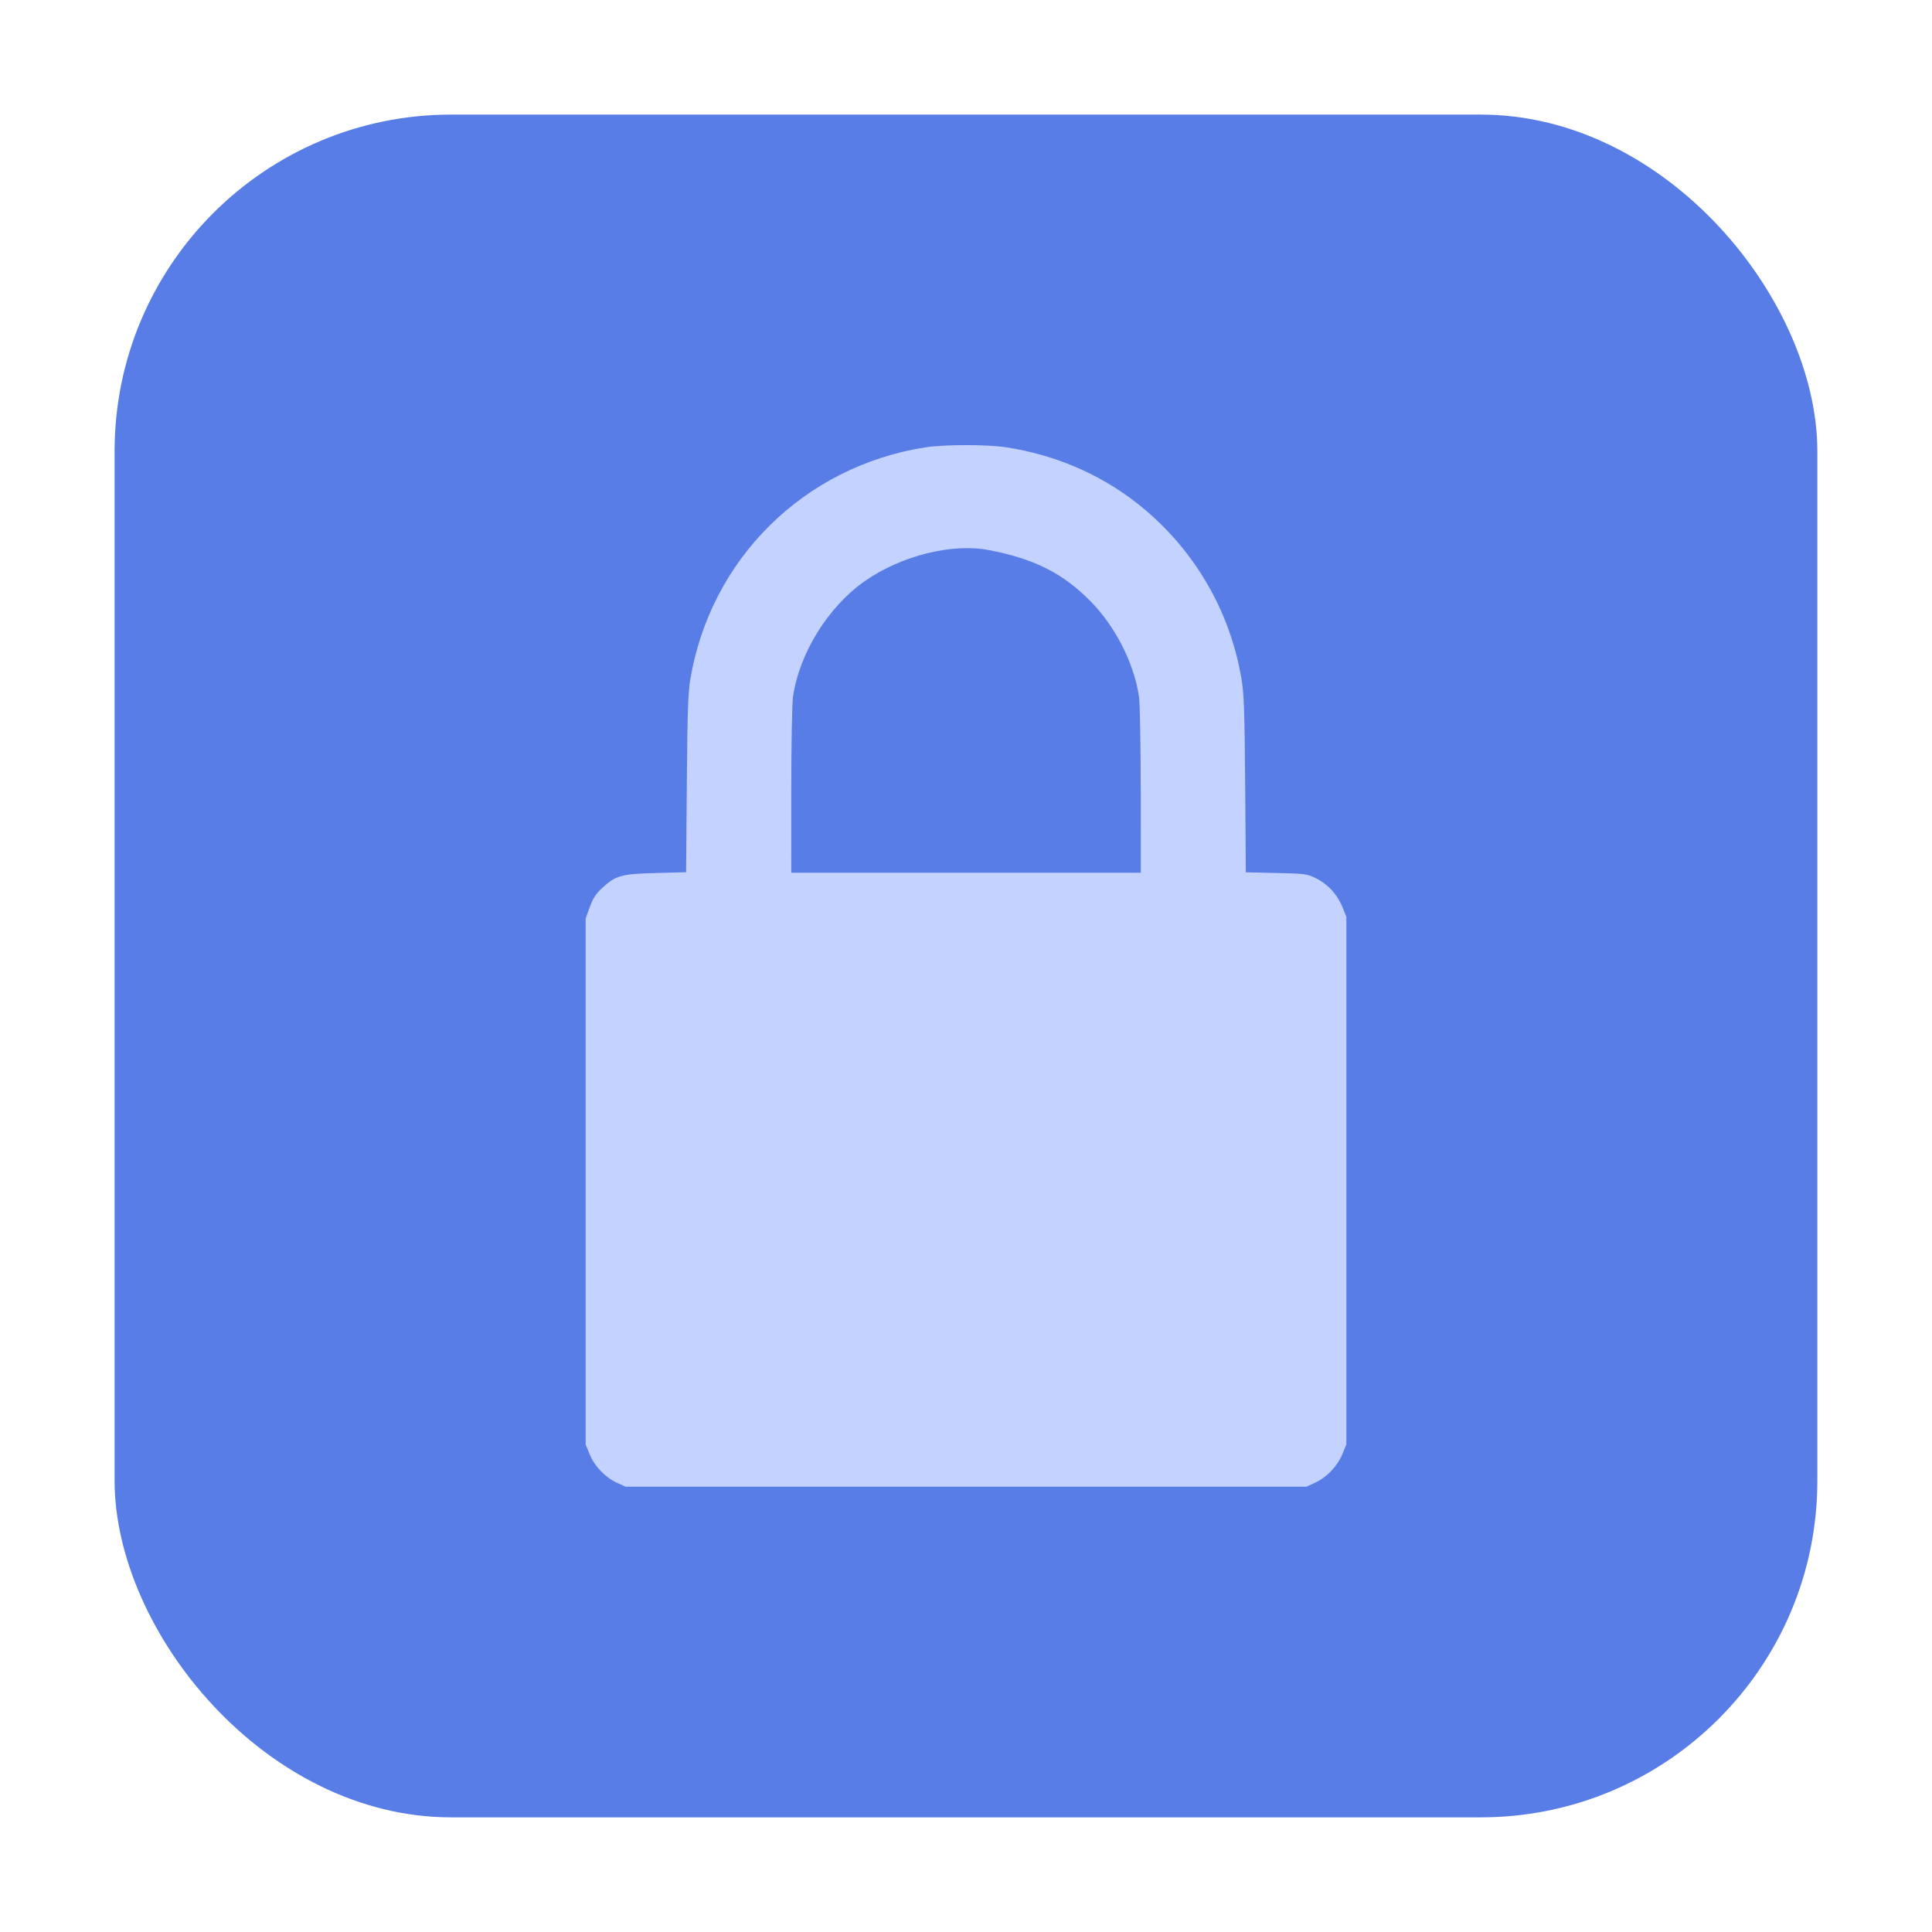 <?xml version="1.0" encoding="UTF-8" standalone="no"?>
<svg
   xmlns:dc="http://purl.org/dc/elements/1.1/"
   xmlns:cc="http://creativecommons.org/ns#"
   xmlns:rdf="http://www.w3.org/1999/02/22-rdf-syntax-ns#"
   xmlns:svg="http://www.w3.org/2000/svg"
   xmlns="http://www.w3.org/2000/svg"
   xmlns:sodipodi="http://sodipodi.sourceforge.net/DTD/sodipodi-0.dtd"
   xmlns:inkscape="http://www.inkscape.org/namespaces/inkscape"
   height="32"
   width="32"
   version="1"
   id="svg14"
   sodipodi:docname="keepass.svg"
   inkscape:version="0.92.1 r">
  <defs
     id="defs18" />
  <sodipodi:namedview
     pagecolor="#ffffff"
     bordercolor="#666666"
     borderopacity="1"
     objecttolerance="10"
     gridtolerance="10"
     guidetolerance="10"
     inkscape:pageopacity="0"
     inkscape:pageshadow="2"
     inkscape:window-width="1680"
     inkscape:window-height="955"
     id="namedview16"
     showgrid="false"
     inkscape:zoom="10.429825"
     inkscape:cx="30.841613"
     inkscape:cy="14.718253"
     inkscape:window-x="0"
     inkscape:window-y="0"
     inkscape:window-maximized="1"
     inkscape:current-layer="svg14" />
  <rect
     style="opacity:1;fill:#587de6;fill-opacity:1;fill-rule:evenodd;stroke:none;stroke-width:1.035;stroke-linecap:round;stroke-linejoin:bevel;stroke-miterlimit:4;stroke-dasharray:none;stroke-dashoffset:0;stroke-opacity:1"
     id="rect4497"
     width="28.203"
     height="28.203"
     x="1.898"
     y="1.898"
     ry="5.575" />
  <path
     style="fill:#c3d2ff;fill-opacity:1;stroke-width:1"
     d="M 10.213,24.557 C 10.021,24.468 9.845,24.282 9.764,24.082 l -0.064,-0.157 v -4.356 -4.356 l 0.068,-0.188 c 0.052,-0.143 0.099,-0.217 0.201,-0.312 0.227,-0.213 0.317,-0.238 0.894,-0.253 l 0.501,-0.013 0.012,-1.464 c 0.01,-1.204 0.02,-1.513 0.059,-1.738 0.337,-1.993 1.887,-3.521 3.889,-3.835 0.319,-0.05 1.032,-0.05 1.351,2.74e-5 0.794,0.124 1.527,0.436 2.136,0.908 0.936,0.725 1.562,1.773 1.754,2.94 0.04,0.24 0.049,0.533 0.059,1.739 l 0.011,1.451 0.503,0.011 c 0.48,0.011 0.51,0.015 0.657,0.087 0.196,0.096 0.355,0.268 0.439,0.476 l 0.066,0.163 v 4.369 4.369 l -0.064,0.157 c -0.081,0.2 -0.256,0.386 -0.448,0.475 l -0.15,0.07 h -5.637 -5.637 z m 8.681,-11.46 c -3.03e-4,-0.752 -0.013,-1.444 -0.028,-1.551 -0.079,-0.555 -0.392,-1.172 -0.808,-1.592 -0.458,-0.463 -0.936,-0.702 -1.687,-0.844 -0.607,-0.115 -1.447,0.096 -2.044,0.513 -0.611,0.426 -1.09,1.199 -1.193,1.923 -0.015,0.107 -0.028,0.799 -0.028,1.551 l -3.75e-4,1.358 h 2.895 2.895 l -3.74e-4,-1.358 z"
     id="path4584"
     inkscape:connector-curvature="0" />
</svg>
